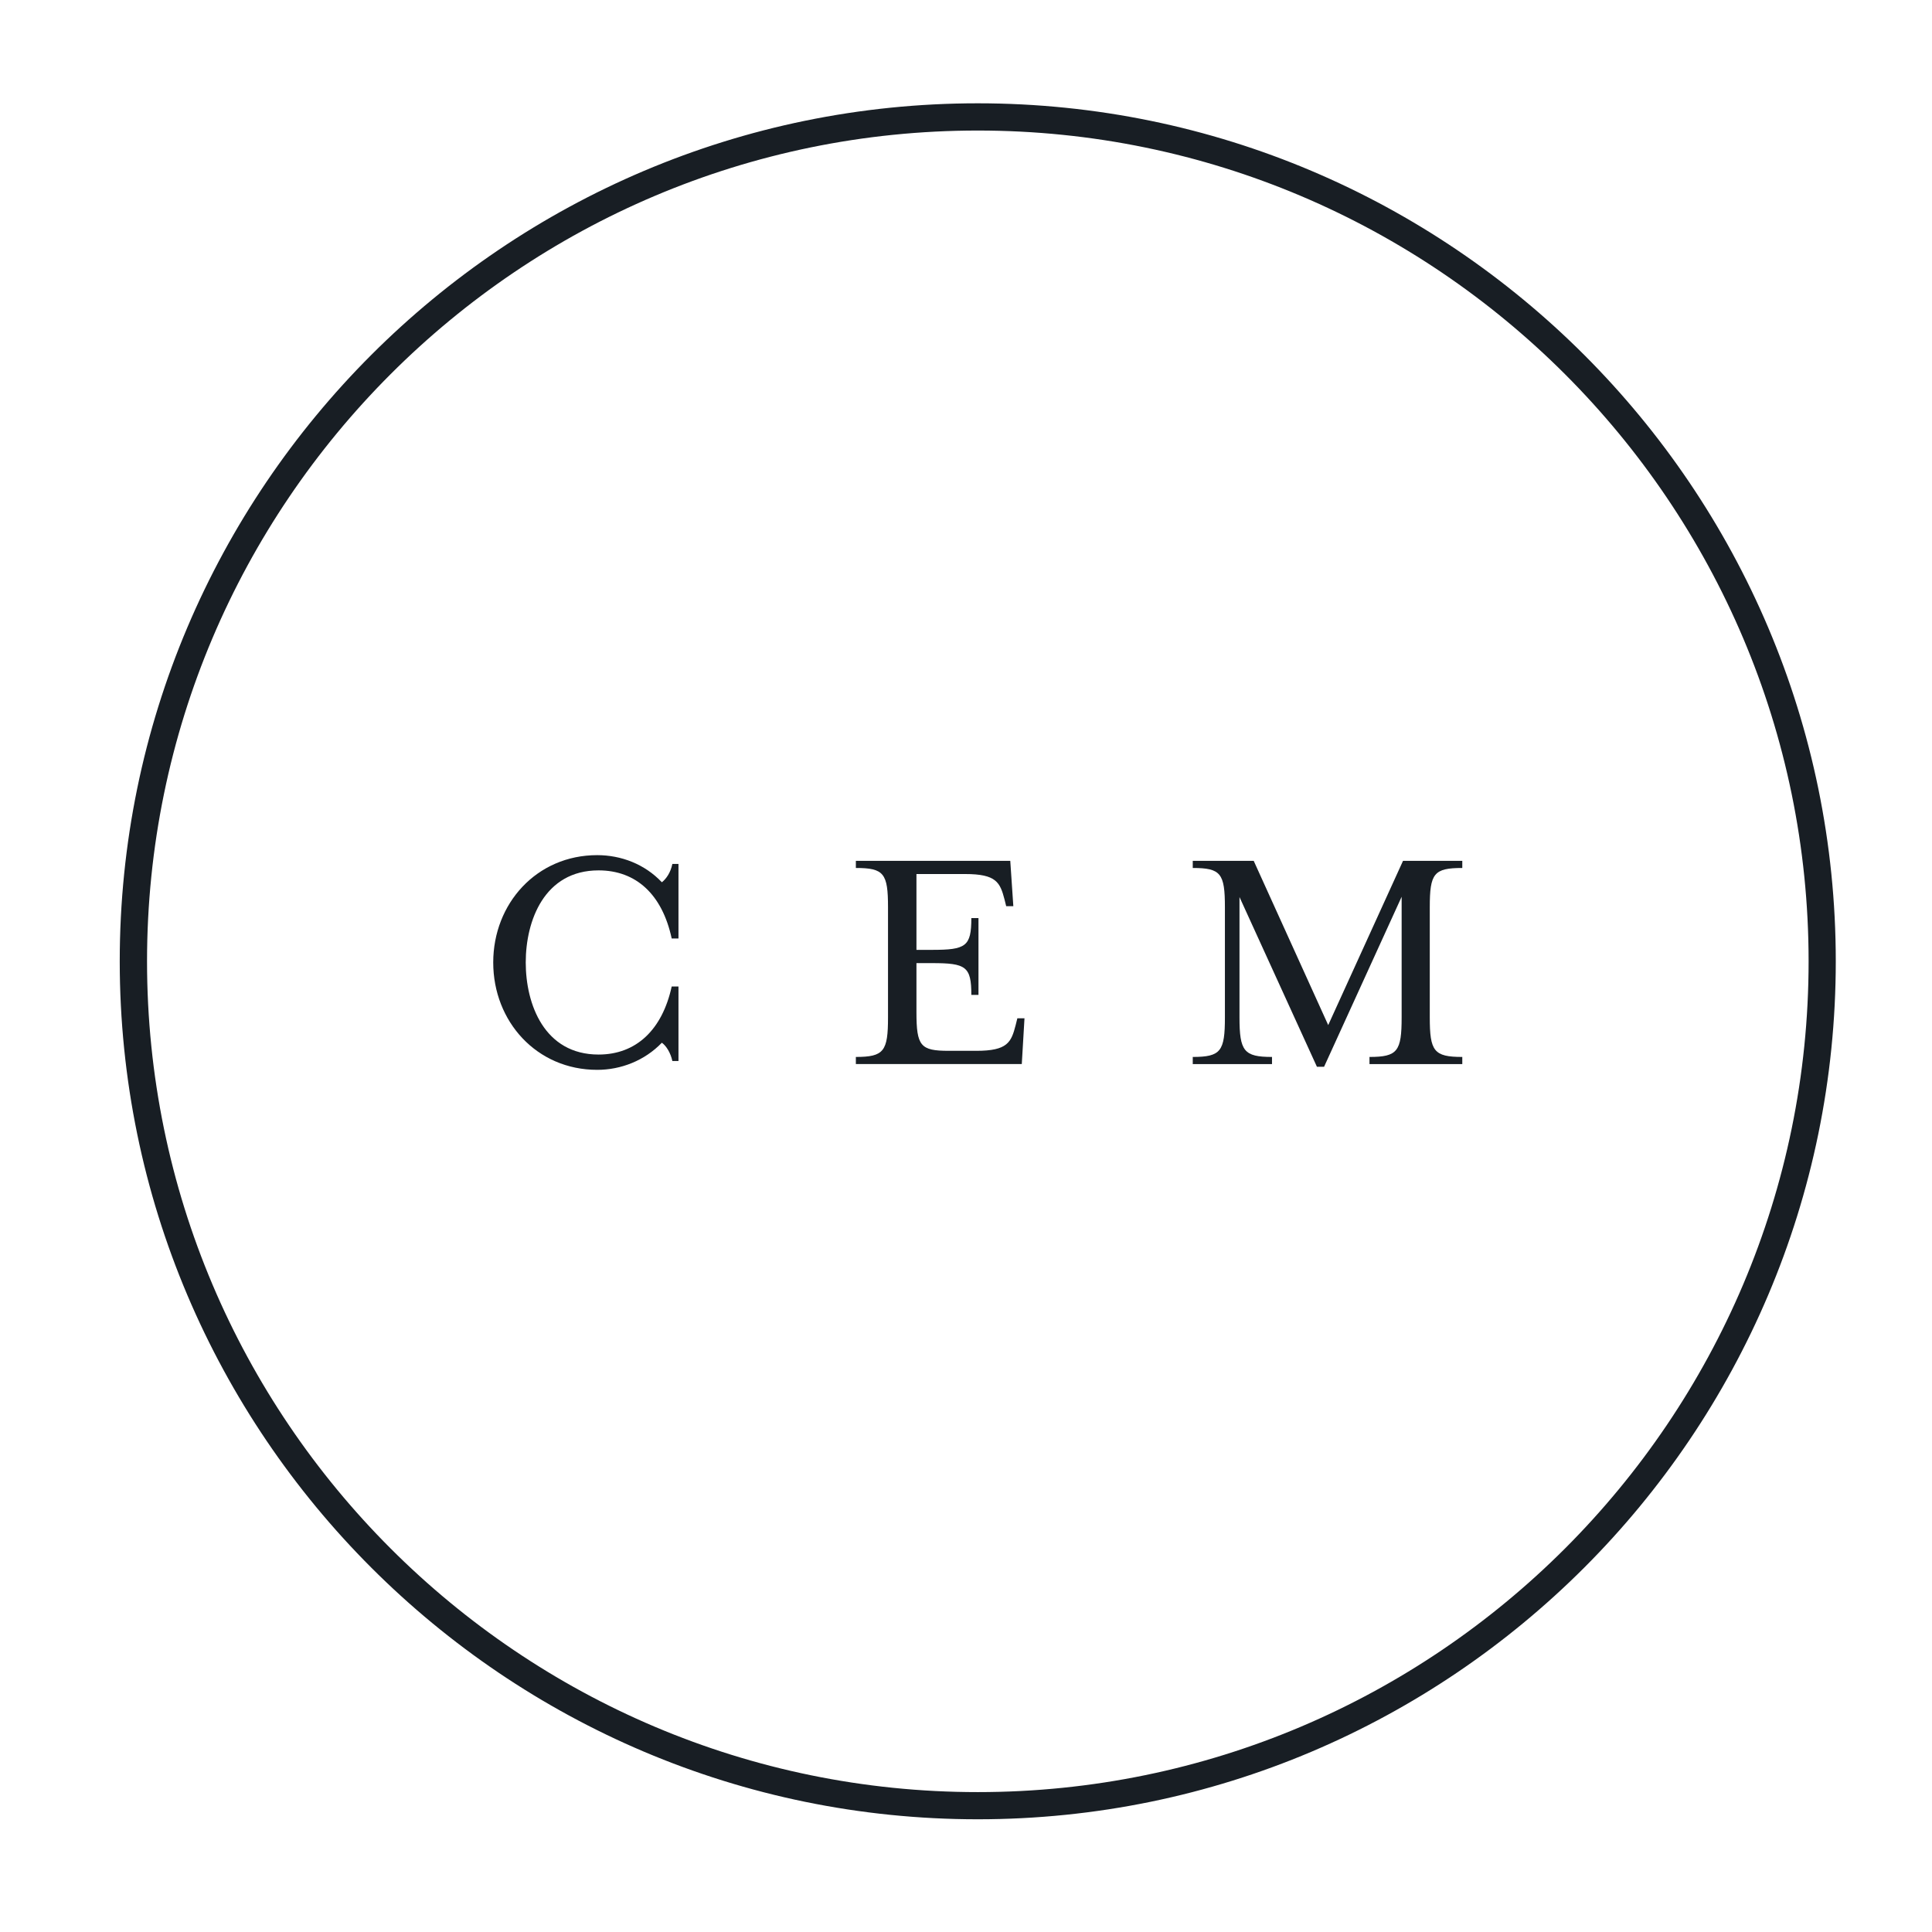 <svg viewBox="0 -2.29 322.06 322.06" xmlns="http://www.w3.org/2000/svg"><g fill="#181e24"><path d="m162.99 300.98c-78.86 0-143.03-64.16-143.03-143.03s64.17-143.02 143.03-143.02 143.03 64.16 143.03 143.02-64.16 143.03-143.03 143.03zm0-281.51c-76.36-0-138.48 62.13-138.48 138.49s62.12 138.49 138.49 138.49 138.49-62.13 138.49-138.49-62.14-138.49-138.5-138.49z"/><path d="m82.22 158.15c0-9.82 7.23-17.89 17.33-17.89 3.95 0 7.9 1.47 10.78 4.52.73-.56 1.47-1.64 1.75-3.05h1.02v12.42h-1.13c-1.58-7.34-5.93-11.35-12.19-11.35-9.03 0-12.14 8.36-12.14 15.35s3.11 15.35 12.14 15.35c6.27 0 10.61-4.12 12.19-11.34h1.13v12.42h-1.02c-.28-1.35-1.02-2.54-1.75-3.05-2.88 2.99-6.83 4.52-10.78 4.52-10.1 0-17.33-8.07-17.33-17.9z"/><path d="m142.67 173.9c4.69 0 5.36-.96 5.36-6.6v-18.35c0-5.65-.68-6.55-5.36-6.55v-1.19h25.74l.51 7.56h-1.19l-.28-1.13c-.74-2.82-1.35-4.23-6.55-4.23h-8.13v12.64h2.6c5.64 0 6.55-.56 6.55-5.3h1.19v12.81h-1.19c0-4.74-.9-5.3-6.55-5.3h-2.6v8.18c0 5.65.68 6.44 5.36 6.44h4.63c5.19 0 5.81-1.41 6.55-4.29l.28-1.13h1.19l-.45 7.62h-27.66v-1.19z"/><path d="m206.62 147.2v20.1c0 5.64.74 6.6 5.42 6.6v1.19h-13.21v-1.19c4.69 0 5.36-.96 5.36-6.6v-18.35c0-5.65-.68-6.55-5.36-6.55v-1.19h10.16l12.42 27.38 12.47-27.38h9.88v1.19c-4.74 0-5.42.9-5.42 6.55v18.35c0 5.64.68 6.6 5.42 6.6v1.19h-15.47v-1.19c4.69 0 5.36-.96 5.36-6.6v-20.1l-12.93 28.34h-1.19l-12.93-28.34z"/></g></svg>